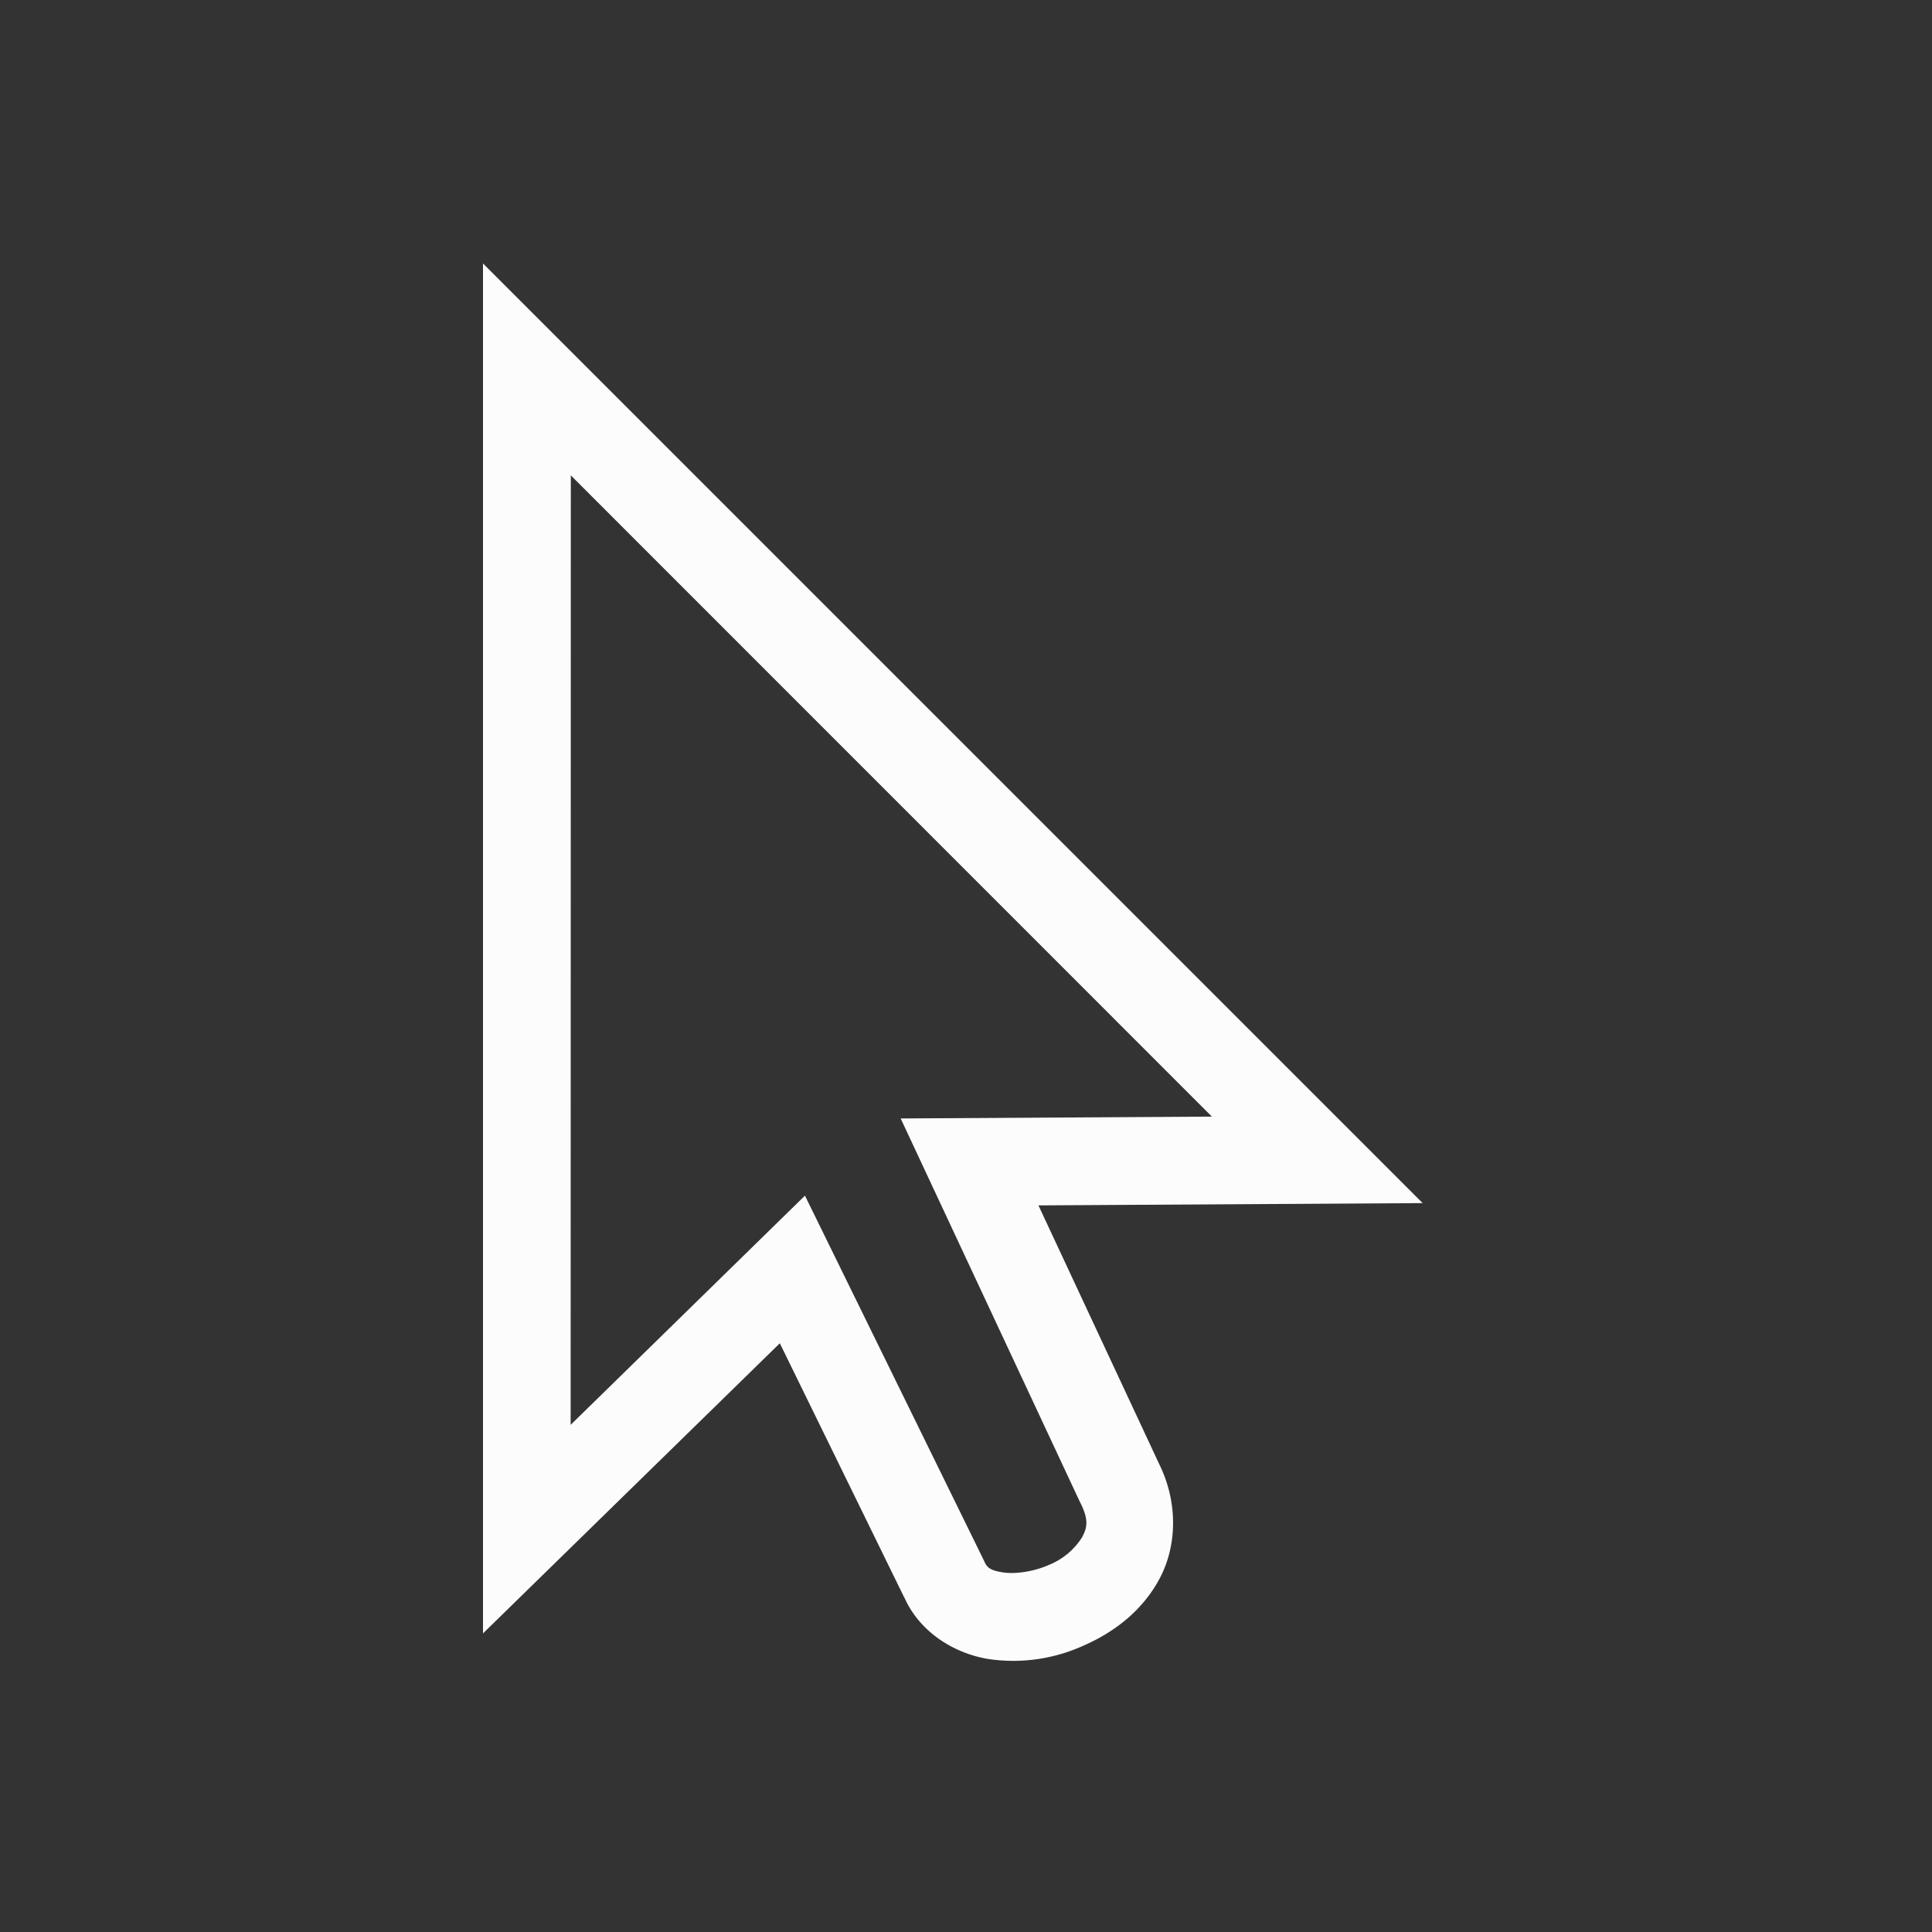 <svg xmlns="http://www.w3.org/2000/svg" width="16" height="16" viewBox="-3 -3 22 22">
<rect x="-3" y="-3" width="22" height="22" fill="#333333" stroke="none"/>
<style id="current-color-scheme" type="text/css">
.ColorScheme-Text{color:#fcfcfc}
</style>
<path d="M2.5 0v15.6l3.38-3.304 1.416 2.893.002.002c.182.407.58.638.954.7a1.93 1.93 0 0 0 1.097-.157c.345-.152.665-.398.858-.763s.211-.854-.005-1.295l-1.377-2.95L13.2 10.7zm1 2.413 7.3 7.302-3.544.021 2.045 4.375.003.004c.097.197.075.281.018.39a.8.8 0 0 1-.378.315c-.18.08-.394.107-.531.084s-.173-.053-.204-.123l-.003-.007-2.04-4.159-2.668 2.61z" class="ColorScheme-Text" style="fill:currentColor"/>
</svg>

